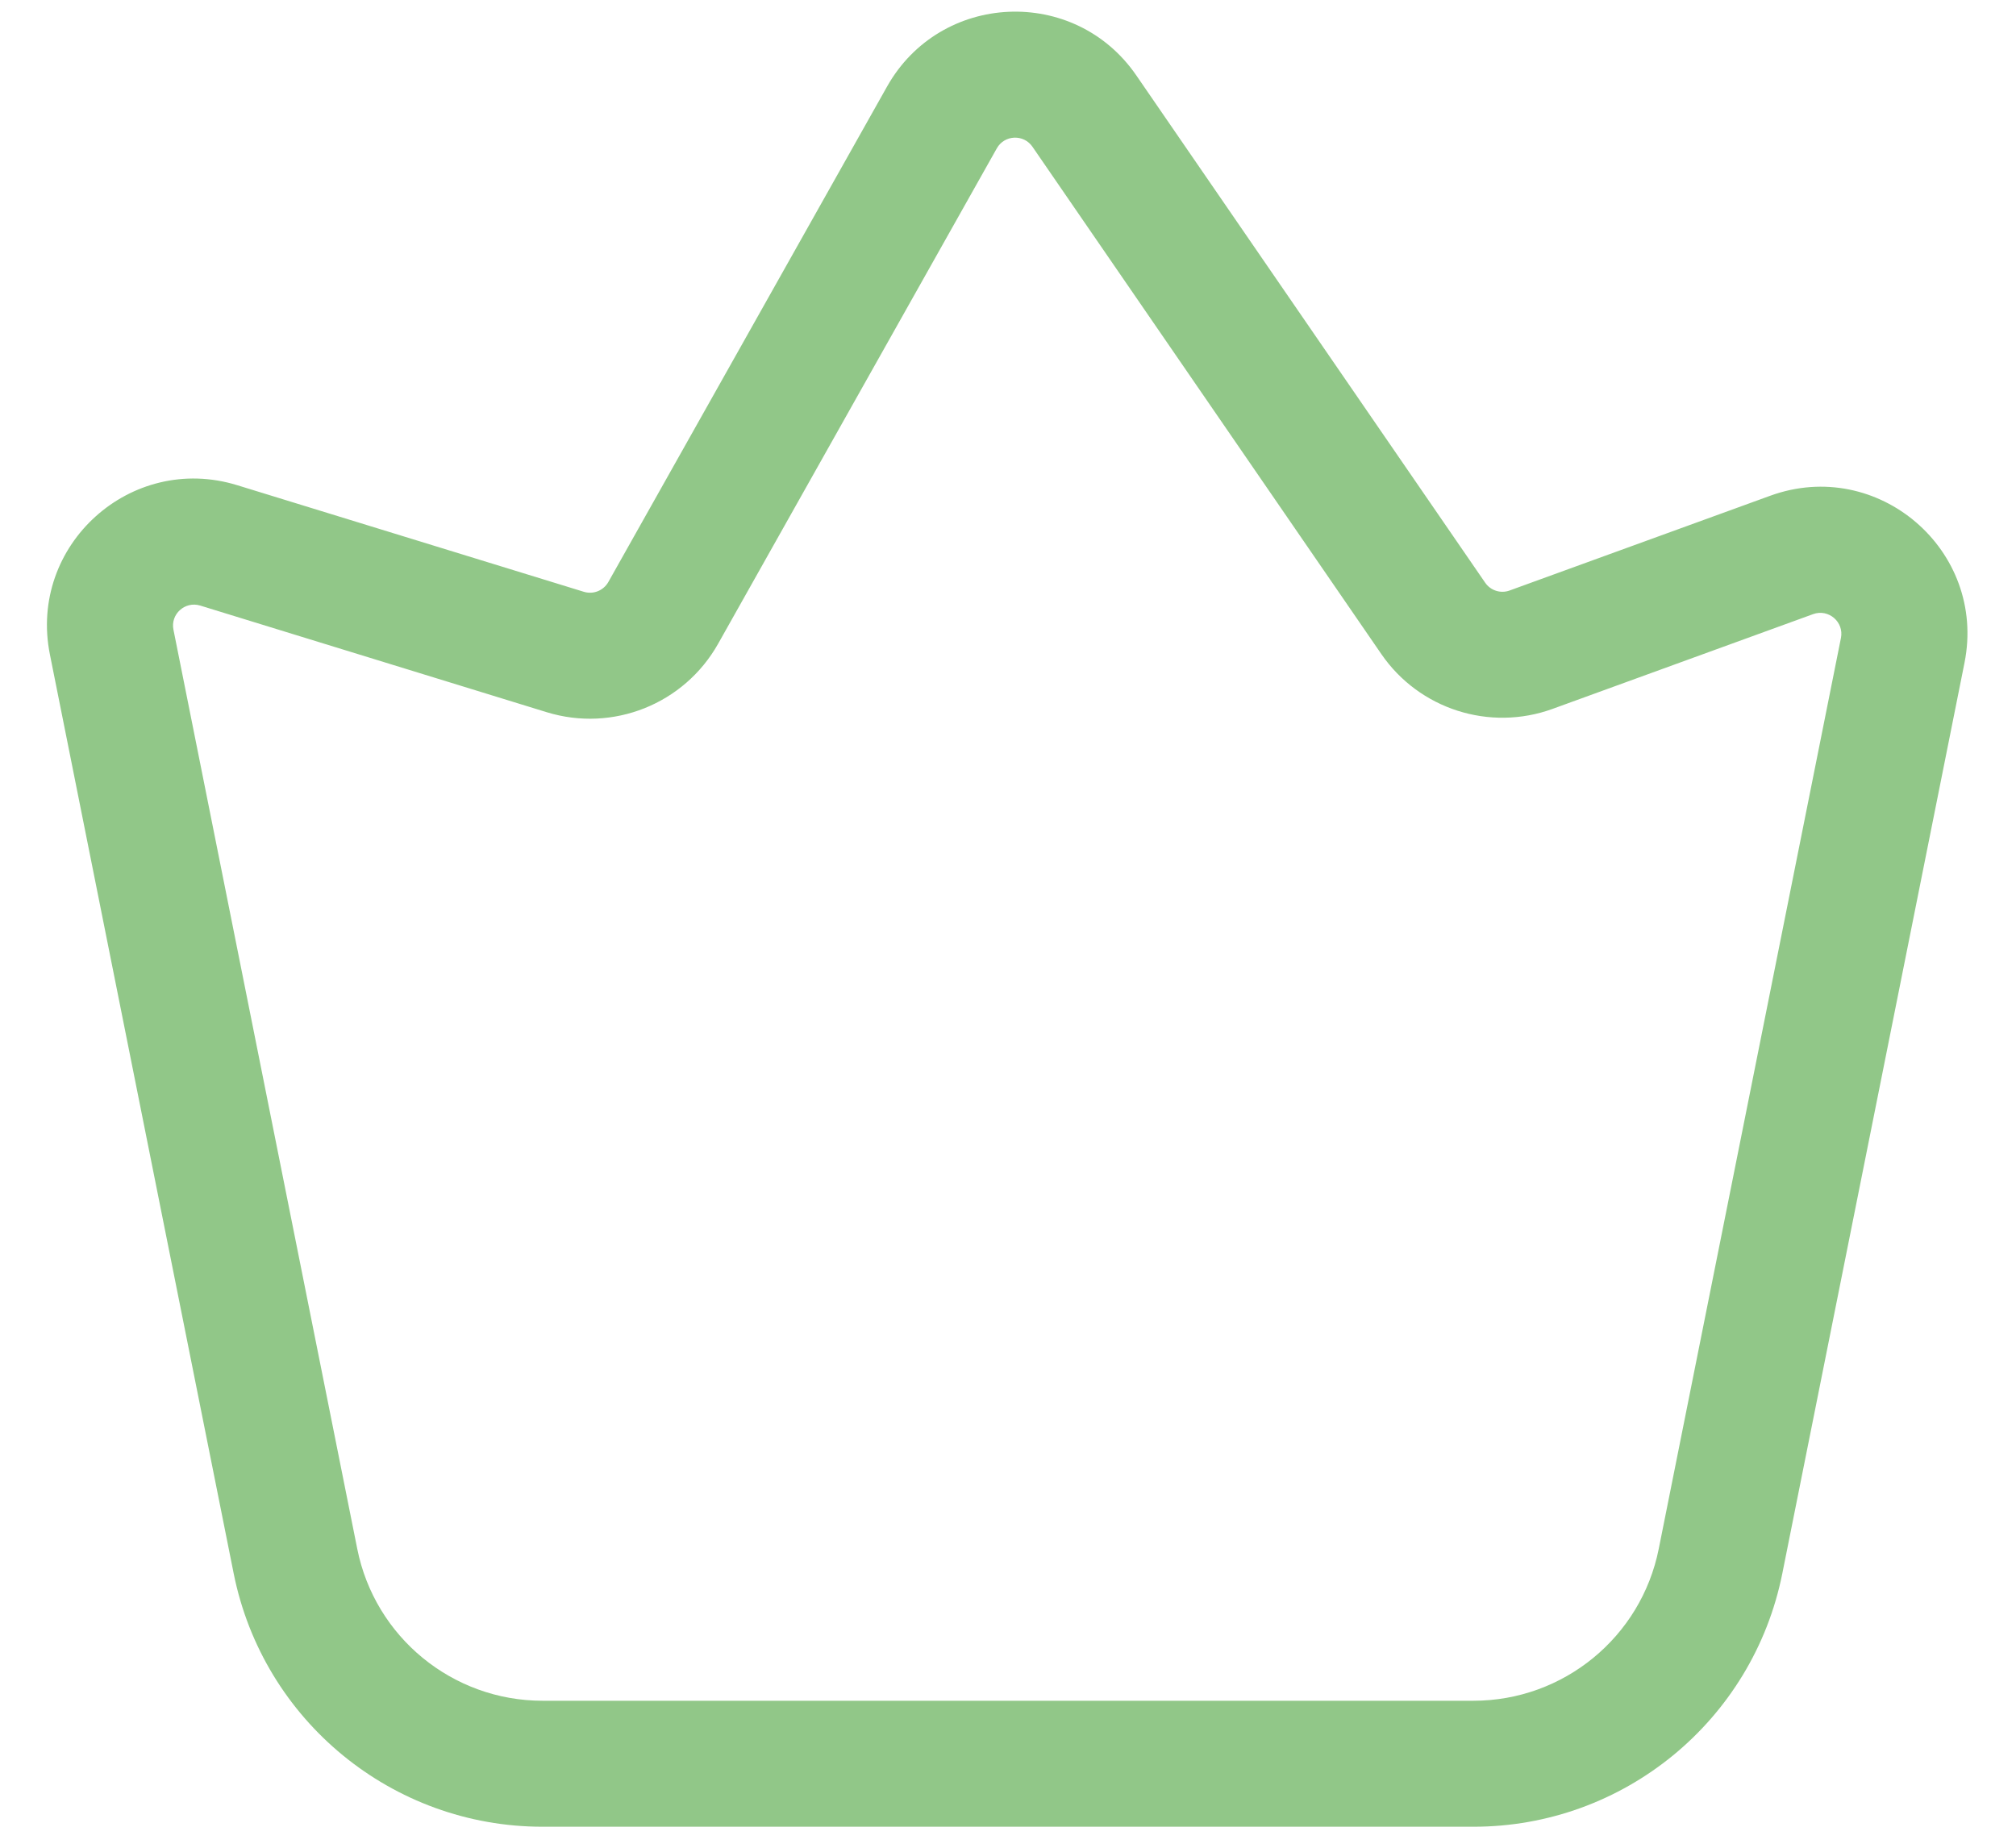 <svg width="24" height="22" viewBox="0 0 24 22" fill="none" xmlns="http://www.w3.org/2000/svg">
<path d="M17.061 7.362L16.444 7.787L17.061 7.362ZM22.651 7.744L21.916 7.596L22.651 7.744ZM20.482 18.588L19.747 18.441L20.482 18.588ZM3.518 18.588L2.782 18.735L3.518 18.588ZM2.604 6.493L2.383 7.21L2.604 6.493ZM7.895 7.297L7.242 6.93L7.895 7.297ZM6.73 7.763L6.509 8.48L6.73 7.763ZM11.213 1.398L11.867 1.766L11.213 1.398ZM12.909 1.322L13.527 0.897L12.909 1.322ZM10.56 1.031L7.242 6.93L8.549 7.665L11.867 1.766L10.56 1.031ZM6.95 7.046L2.824 5.777L2.383 7.21L6.509 8.48L6.95 7.046ZM0.594 7.792L2.782 18.735L4.253 18.441L2.065 7.498L0.594 7.792ZM6.459 21.75H17.541V20.25H6.459V21.75ZM21.218 18.735L23.387 7.891L21.916 7.596L19.747 18.441L21.218 18.735ZM21.073 5.903L17.971 7.031L18.484 8.44L21.585 7.312L21.073 5.903ZM17.68 6.937L13.527 0.897L12.291 1.747L16.444 7.787L17.68 6.937ZM17.971 7.031C17.864 7.07 17.744 7.031 17.68 6.937L16.444 7.787C16.895 8.444 17.734 8.713 18.484 8.44L17.971 7.031ZM23.387 7.891C23.654 6.552 22.355 5.436 21.073 5.903L21.585 7.312C21.768 7.246 21.954 7.405 21.916 7.596L23.387 7.891ZM17.541 21.75C19.328 21.75 20.867 20.488 21.218 18.735L19.747 18.441C19.537 19.493 18.613 20.25 17.541 20.25V21.75ZM2.782 18.735C3.133 20.488 4.672 21.75 6.459 21.75V20.25C5.387 20.25 4.463 19.493 4.253 18.441L2.782 18.735ZM2.824 5.777C1.557 5.387 0.334 6.492 0.594 7.792L2.065 7.498C2.027 7.313 2.202 7.155 2.383 7.21L2.824 5.777ZM7.242 6.93C7.184 7.032 7.063 7.081 6.95 7.046L6.509 8.48C7.296 8.722 8.145 8.383 8.549 7.665L7.242 6.93ZM11.867 1.766C11.958 1.605 12.186 1.595 12.291 1.747L13.527 0.897C12.793 -0.17 11.195 -0.098 10.56 1.031L11.867 1.766Z" fill="#91C788"/>
</svg>
